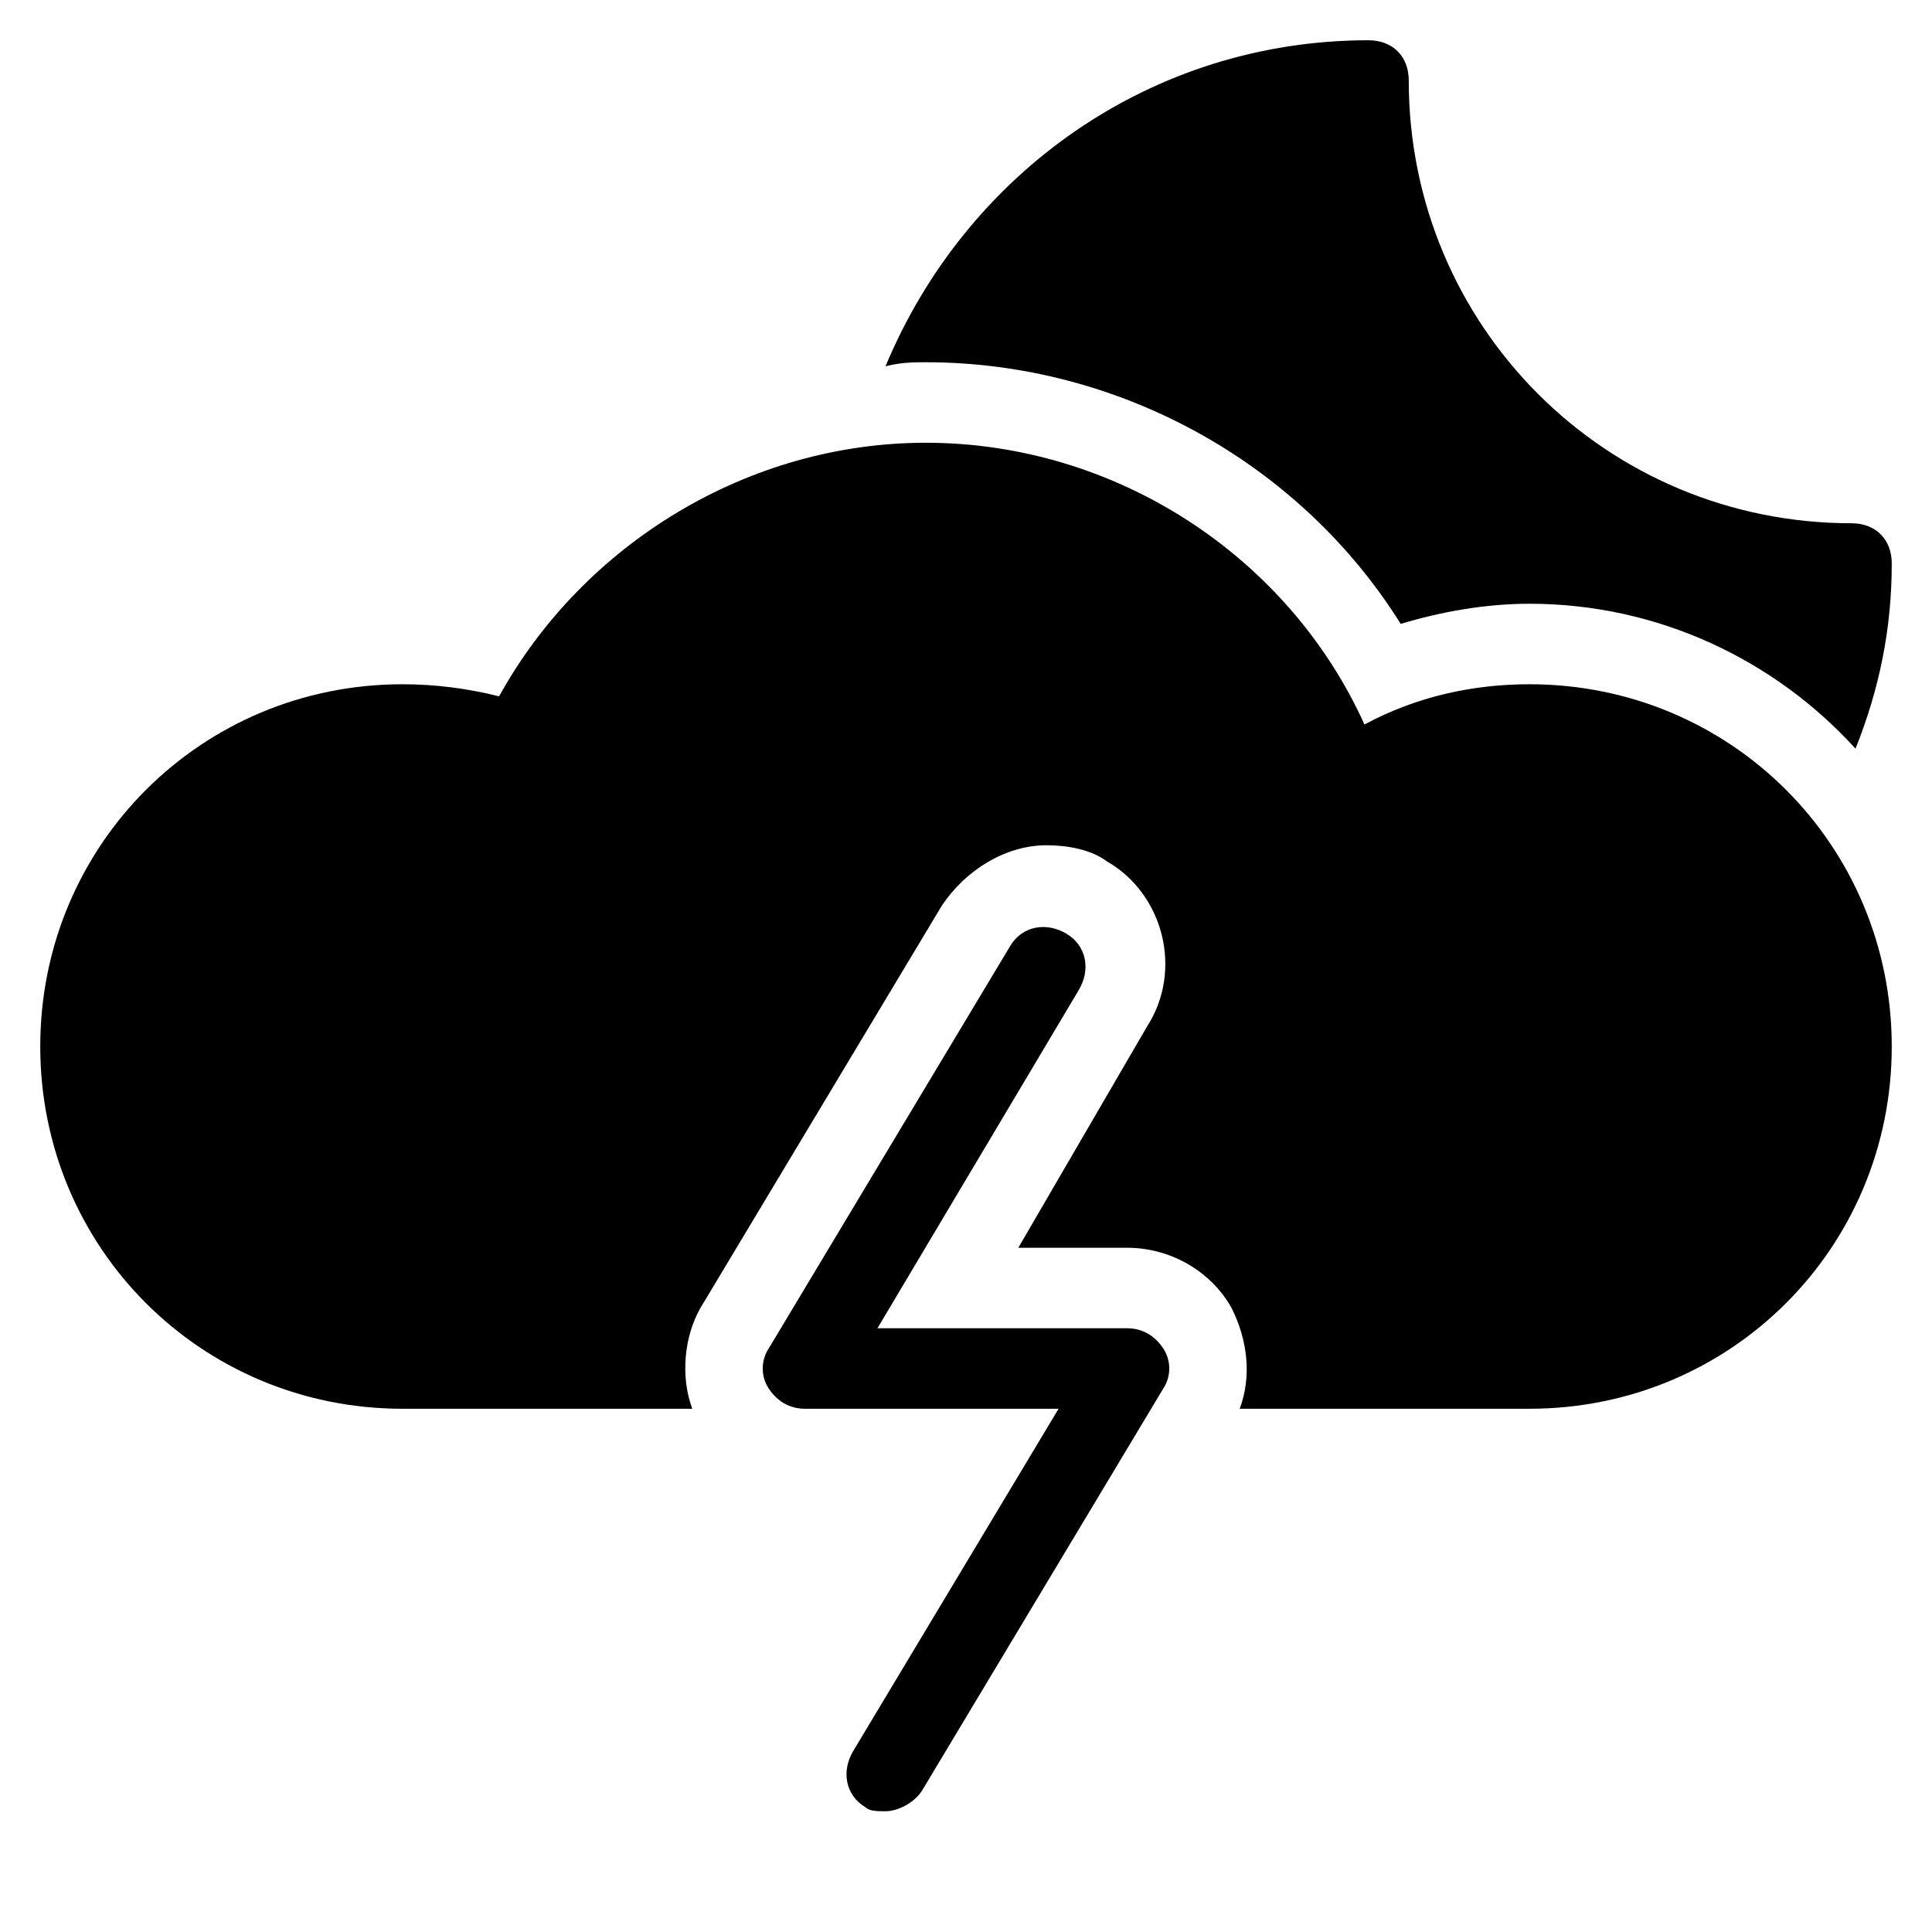 <?xml version="1.0" encoding="utf-8"?>
<!-- Generator: Adobe Illustrator 19.1.0, SVG Export Plug-In . SVG Version: 6.00 Build 0)  -->
<!DOCTYPE svg PUBLIC "-//W3C//DTD SVG 1.1//EN" "http://www.w3.org/Graphics/SVG/1.1/DTD/svg11.dtd">
<svg version="1.1" id="Layer_1" xmlns="http://www.w3.org/2000/svg" xmlns:xlink="http://www.w3.org/1999/xlink" x="0px" y="0px"
	 width="48px" height="48px" viewBox="0 0 48 48" enable-background="new 0 0 48 48" xml:space="preserve">
<path d="M38,17c-1.4,0-2.8,0.3-4.1,1c-1.9-4.2-6.2-7-10.9-7c-4.4,0-8.5,2.5-10.6,6.3C11.6,17.1,10.8,17,10,17c-5,0-9,4-9,9s4,9,9,9
	h7.2c-0.3-0.8-0.2-1.8,0.2-2.5l6-10C24,21.6,25,21,26,21c0.5,0,1.1,0.1,1.5,0.4c1.4,0.8,1.9,2.7,1,4.1L25.3,31H28
	c1.1,0,2.1,0.6,2.6,1.5c0.4,0.8,0.5,1.7,0.2,2.5H38c5,0,9-4,9-9S43,17,38,17z"/>
<path d="M23,9c4.8,0,9.3,2.5,11.8,6.5c1-0.3,2.1-0.5,3.2-0.5c3.2,0,6.1,1.4,8.1,3.6c0.6-1.5,0.9-3,0.9-4.6c0-0.6-0.4-1-1-1
	c-6.1,0-11-4.9-11-11c0-0.6-0.4-1-1-1c-5.4,0-10,3.3-12,8.1C22.4,9,22.7,9,23,9z"/>
<path d="M22,45c-0.2,0-0.4,0-0.5-0.1c-0.5-0.3-0.6-0.9-0.3-1.4l5.1-8.5H20c-0.4,0-0.7-0.2-0.9-0.5c-0.2-0.3-0.2-0.7,0-1l6-10
	c0.3-0.5,0.9-0.6,1.4-0.3c0.5,0.3,0.6,0.9,0.3,1.4l-5,8.4H28c0.4,0,0.7,0.2,0.9,0.5c0.2,0.3,0.2,0.7,0,1l-6,10
	C22.7,44.8,22.3,45,22,45z"/>
</svg>
